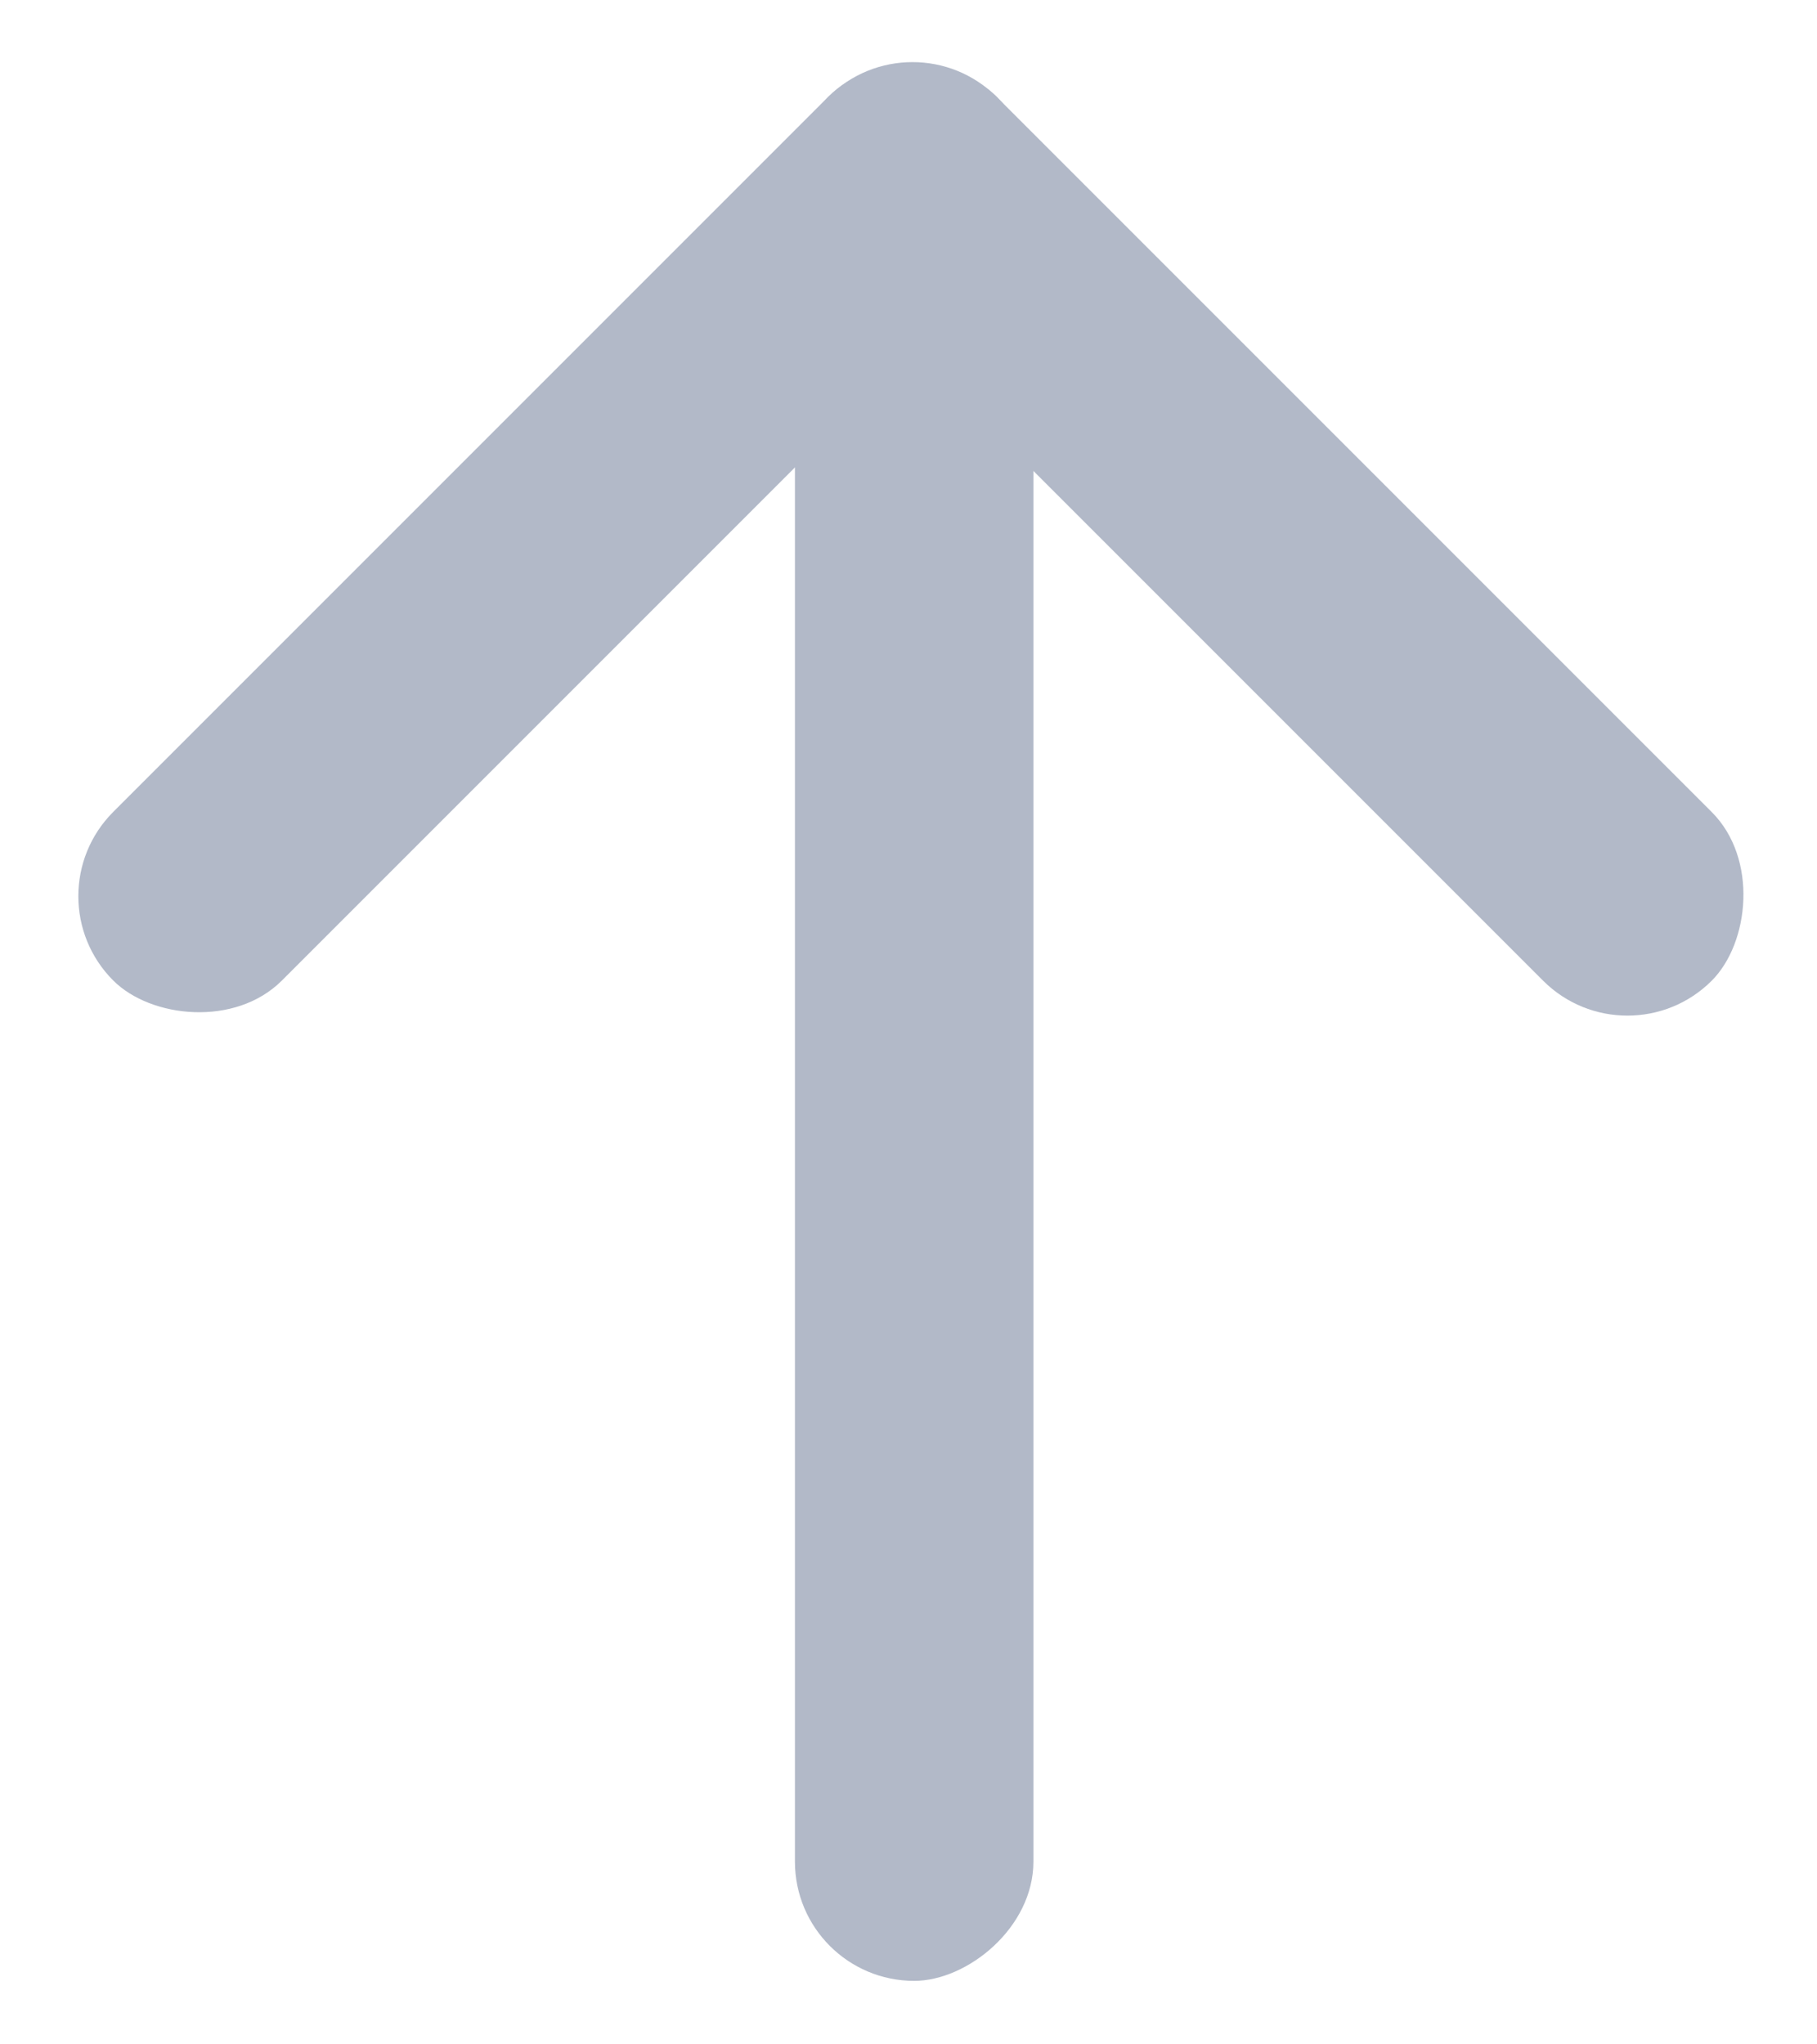<?xml version="1.0" encoding="UTF-8"?>
<svg width="16px" height="18px" viewBox="0 0 16 18" version="1.1" xmlns="http://www.w3.org/2000/svg" xmlns:xlink="http://www.w3.org/1999/xlink">
    <!-- Generator: Sketch 51.3 (57544) - http://www.bohemiancoding.com/sketch -->
    <title>ic_a-form_sorting_upward</title>
    <desc>Created with Sketch.</desc>
    <defs></defs>
    <g id="Page-1" stroke="none" stroke-width="1" fill="none" fill-rule="evenodd">
        <g id="创建表单" transform="translate(-210, -481)">
            <g id="02" transform="translate(0, 305)">
                <g id="操作栏" transform="translate(1, 163)">
                    <g id="上移" transform="translate(203.333, 10)">
                        <g id="ic_a-form_sorting_upward">
                            <rect id="Rectangle-path" fill="#000000" fill-rule="nonzero" opacity="0" x="0" y="0" width="24" height="24"></rect>
                            <g id="ic" transform="translate(5, 2)" fill="#B2B9C8">
                                <g id="Group-3" transform="translate(9.212, 9.086) rotate(-45) translate(-9.212, -9.086) translate(3.212, 3.086)">
                                    <rect id="Rectangle-22" transform="translate(5.777, 1.05) rotate(-180) translate(-5.777, -1.05) " x="0.275" y="9.09494702e-13" width="11.003" height="2.1" rx="1.05"></rect>
                                    <rect id="Rectangle-22" transform="translate(10.228, 5.502) rotate(-270) translate(-10.228, -5.502) " x="4.727" y="4.452" width="11.003" height="2.1" rx="1.05"></rect>
                                </g>
                                <rect id="Rectangle-22" transform="translate(8.717, 10.551) rotate(-270) translate(-8.717, -10.551) " x="0.826" y="9.501" width="15.781" height="2.1" rx="1.05"></rect>
                            </g>
                        </g>
                    </g>
                </g>
            </g>
        </g>
    </g>
</svg>